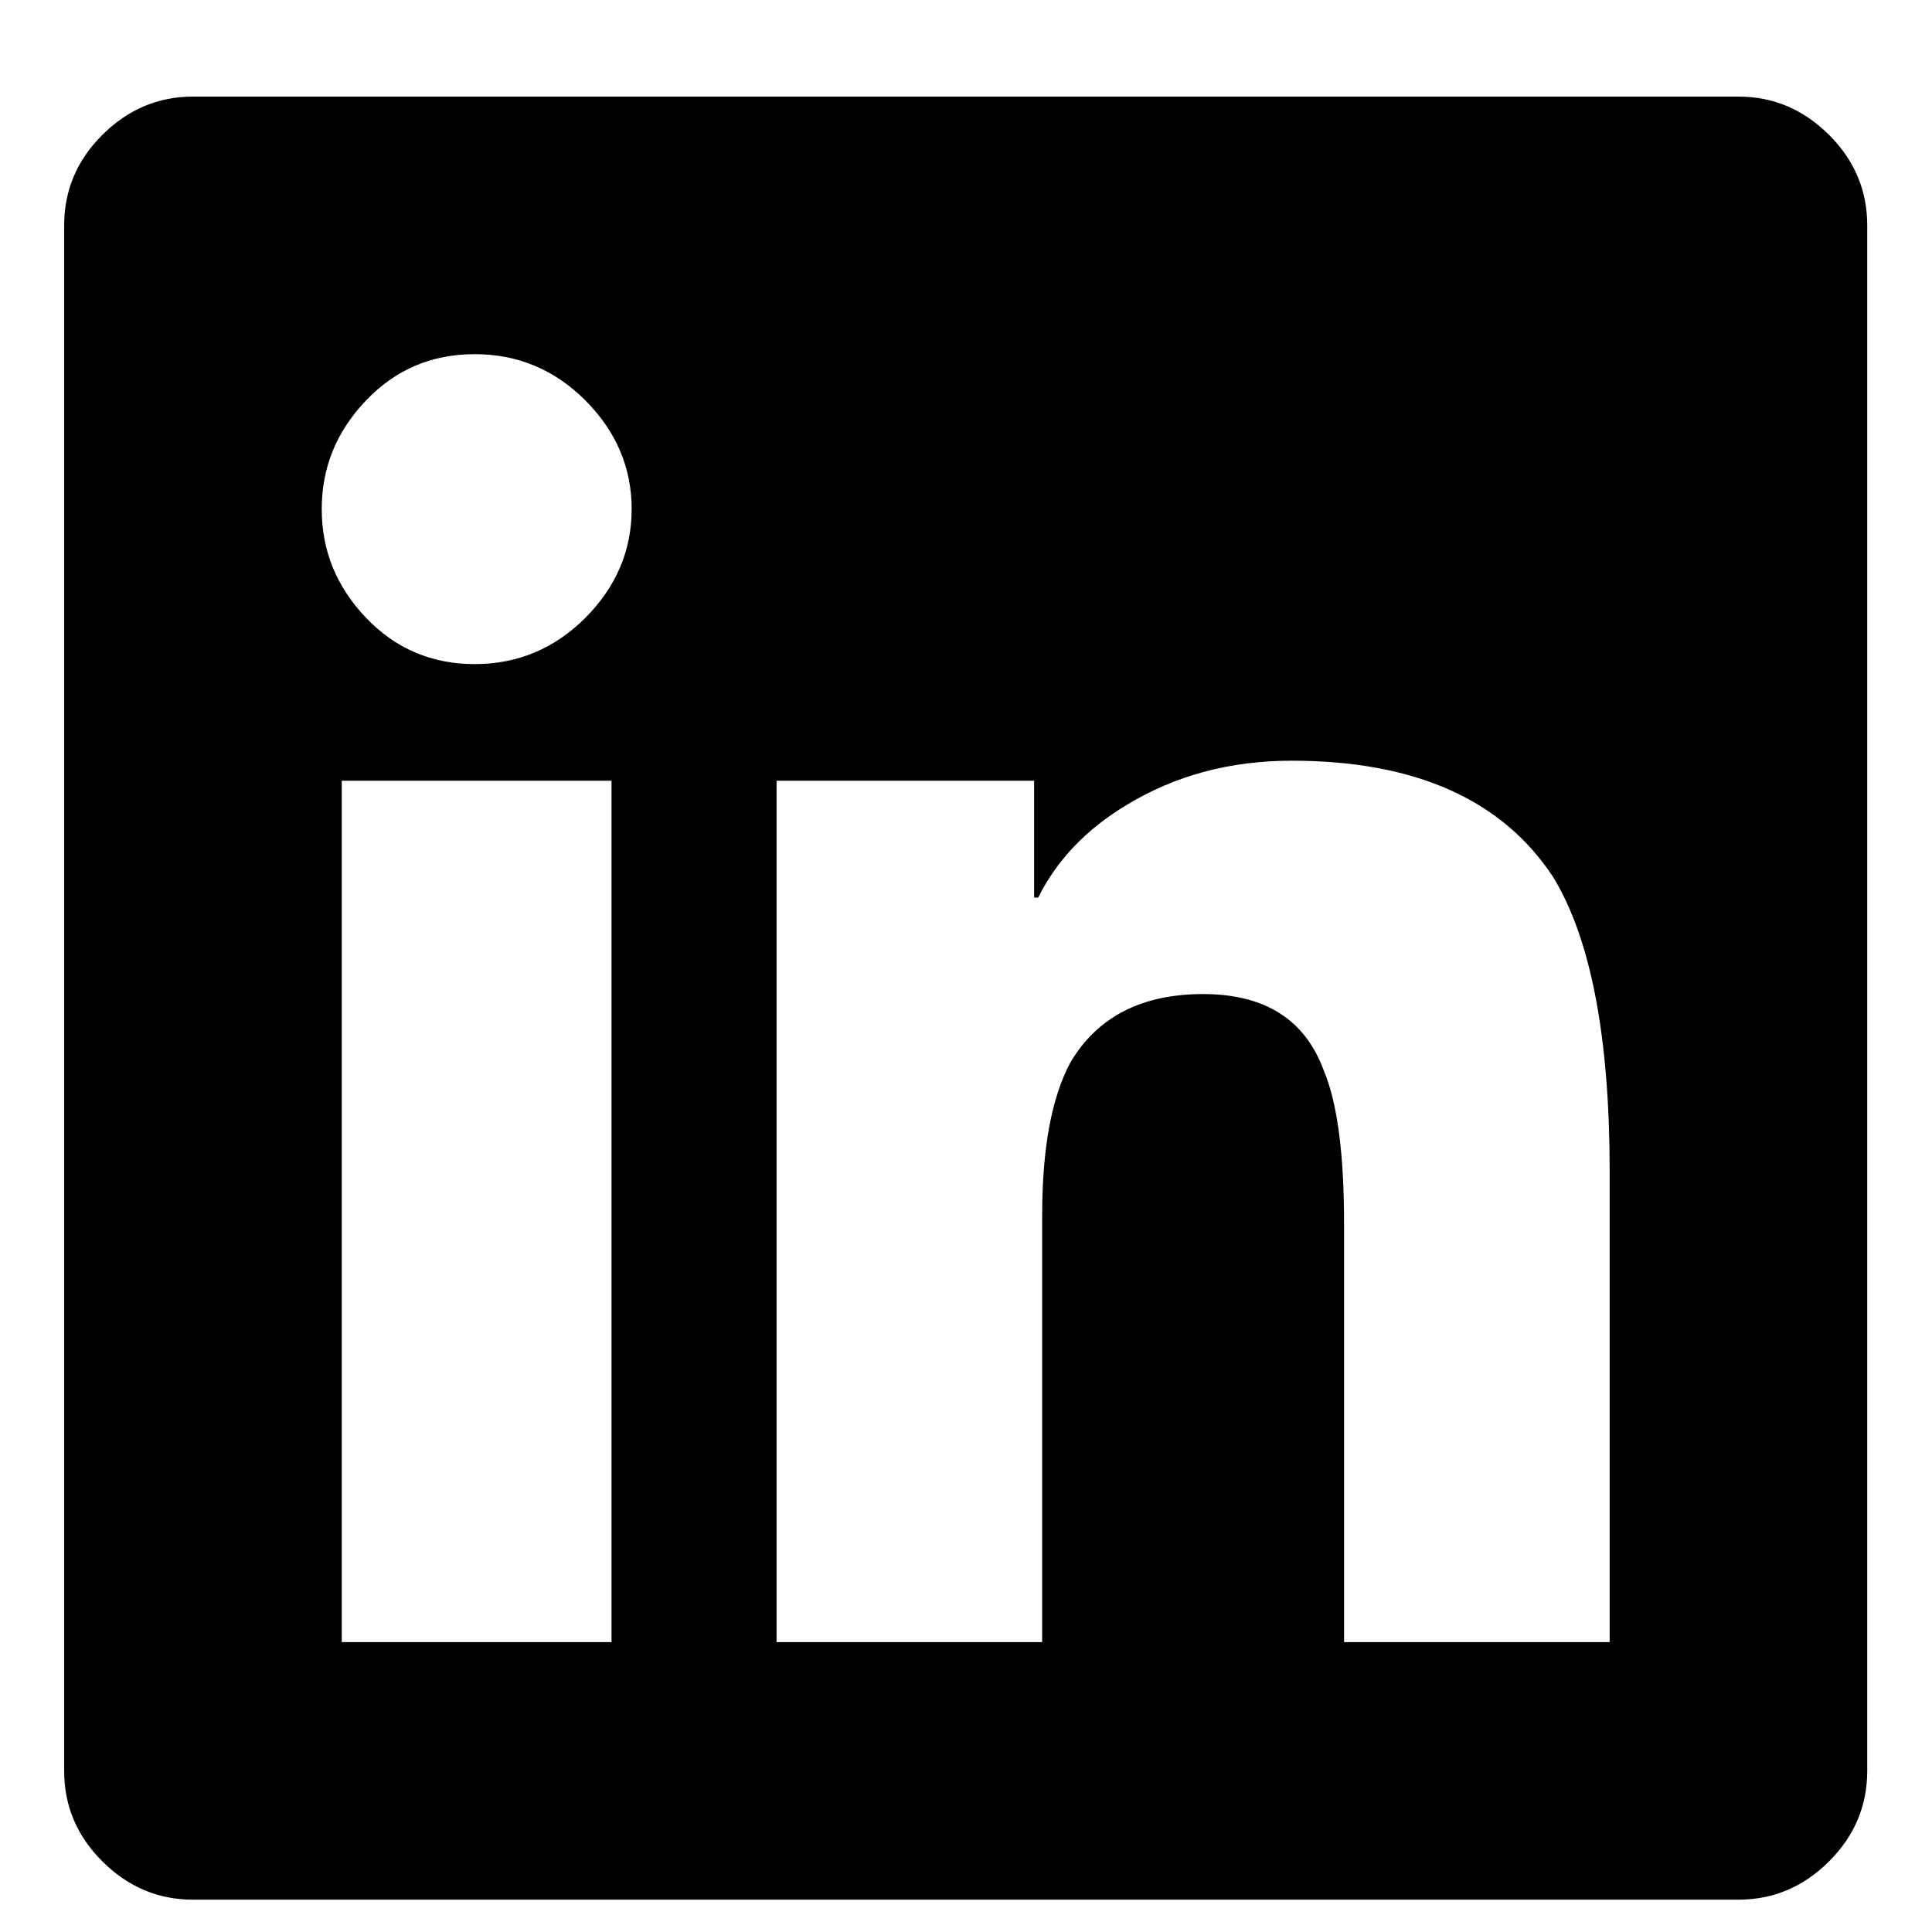 <svg width="19px" height="19px" viewBox="0 0 19 19" version="1.1" xmlns="http://www.w3.org/2000/svg" xmlns:xlink="http://www.w3.org/1999/xlink">
    <!-- Generator: Sketch 51.3 (57544) - http://www.bohemiancoding.com/sketch -->
    <title>linkedin</title>
    <desc>Created with Sketch.</desc>
    <defs/>
    <g id="////-FINAL" stroke="none" stroke-width="1" fill="none" fill-rule="evenodd">
        <g id="LP" transform="translate(-993, -736)" fill="#000000">
            <g id="Group-14" transform="translate(843, 735)">
                <path d="M165.83,17.149 L165.83,12.518 C165.83,11.199 165.645,10.235 165.276,9.628 C164.775,8.864 163.917,8.481 162.703,8.481 C162.096,8.481 161.556,8.627 161.08,8.916 C160.684,9.154 160.393,9.458 160.21,9.827 L160.17,9.827 L160.17,8.678 L157.637,8.678 L157.637,17.149 L160.249,17.149 L160.249,12.954 C160.249,12.294 160.342,11.793 160.526,11.45 C160.79,11.002 161.226,10.776 161.832,10.776 C162.439,10.776 162.835,11.027 163.019,11.529 C163.152,11.845 163.218,12.347 163.218,13.033 L163.218,17.149 L165.83,17.149 Z M155.975,17.149 L156.014,17.149 L156.014,8.678 L153.361,8.678 L153.361,17.149 L155.975,17.149 Z M154.668,7.531 C155.09,7.531 155.453,7.379 155.757,7.076 C156.059,6.771 156.212,6.416 156.212,6.006 C156.212,5.598 156.059,5.242 155.757,4.938 C155.453,4.634 155.09,4.483 154.668,4.483 C154.246,4.483 153.89,4.634 153.6,4.938 C153.309,5.242 153.164,5.598 153.164,6.006 C153.164,6.416 153.309,6.771 153.6,7.076 C153.89,7.379 154.246,7.531 154.668,7.531 Z M167.097,1.95 C167.439,1.95 167.736,2.076 167.987,2.326 C168.238,2.576 168.363,2.873 168.363,3.216 L168.363,18.416 C168.363,18.759 168.238,19.056 167.987,19.306 C167.736,19.556 167.439,19.682 167.097,19.682 L151.897,19.682 C151.555,19.682 151.258,19.556 151.007,19.306 C150.756,19.056 150.631,18.759 150.631,18.416 L150.631,3.216 C150.631,2.873 150.756,2.576 151.007,2.326 C151.258,2.076 151.555,1.95 151.897,1.95 L167.097,1.95 Z" id="linkedin"/>
            </g>
        </g>
    </g>
</svg>